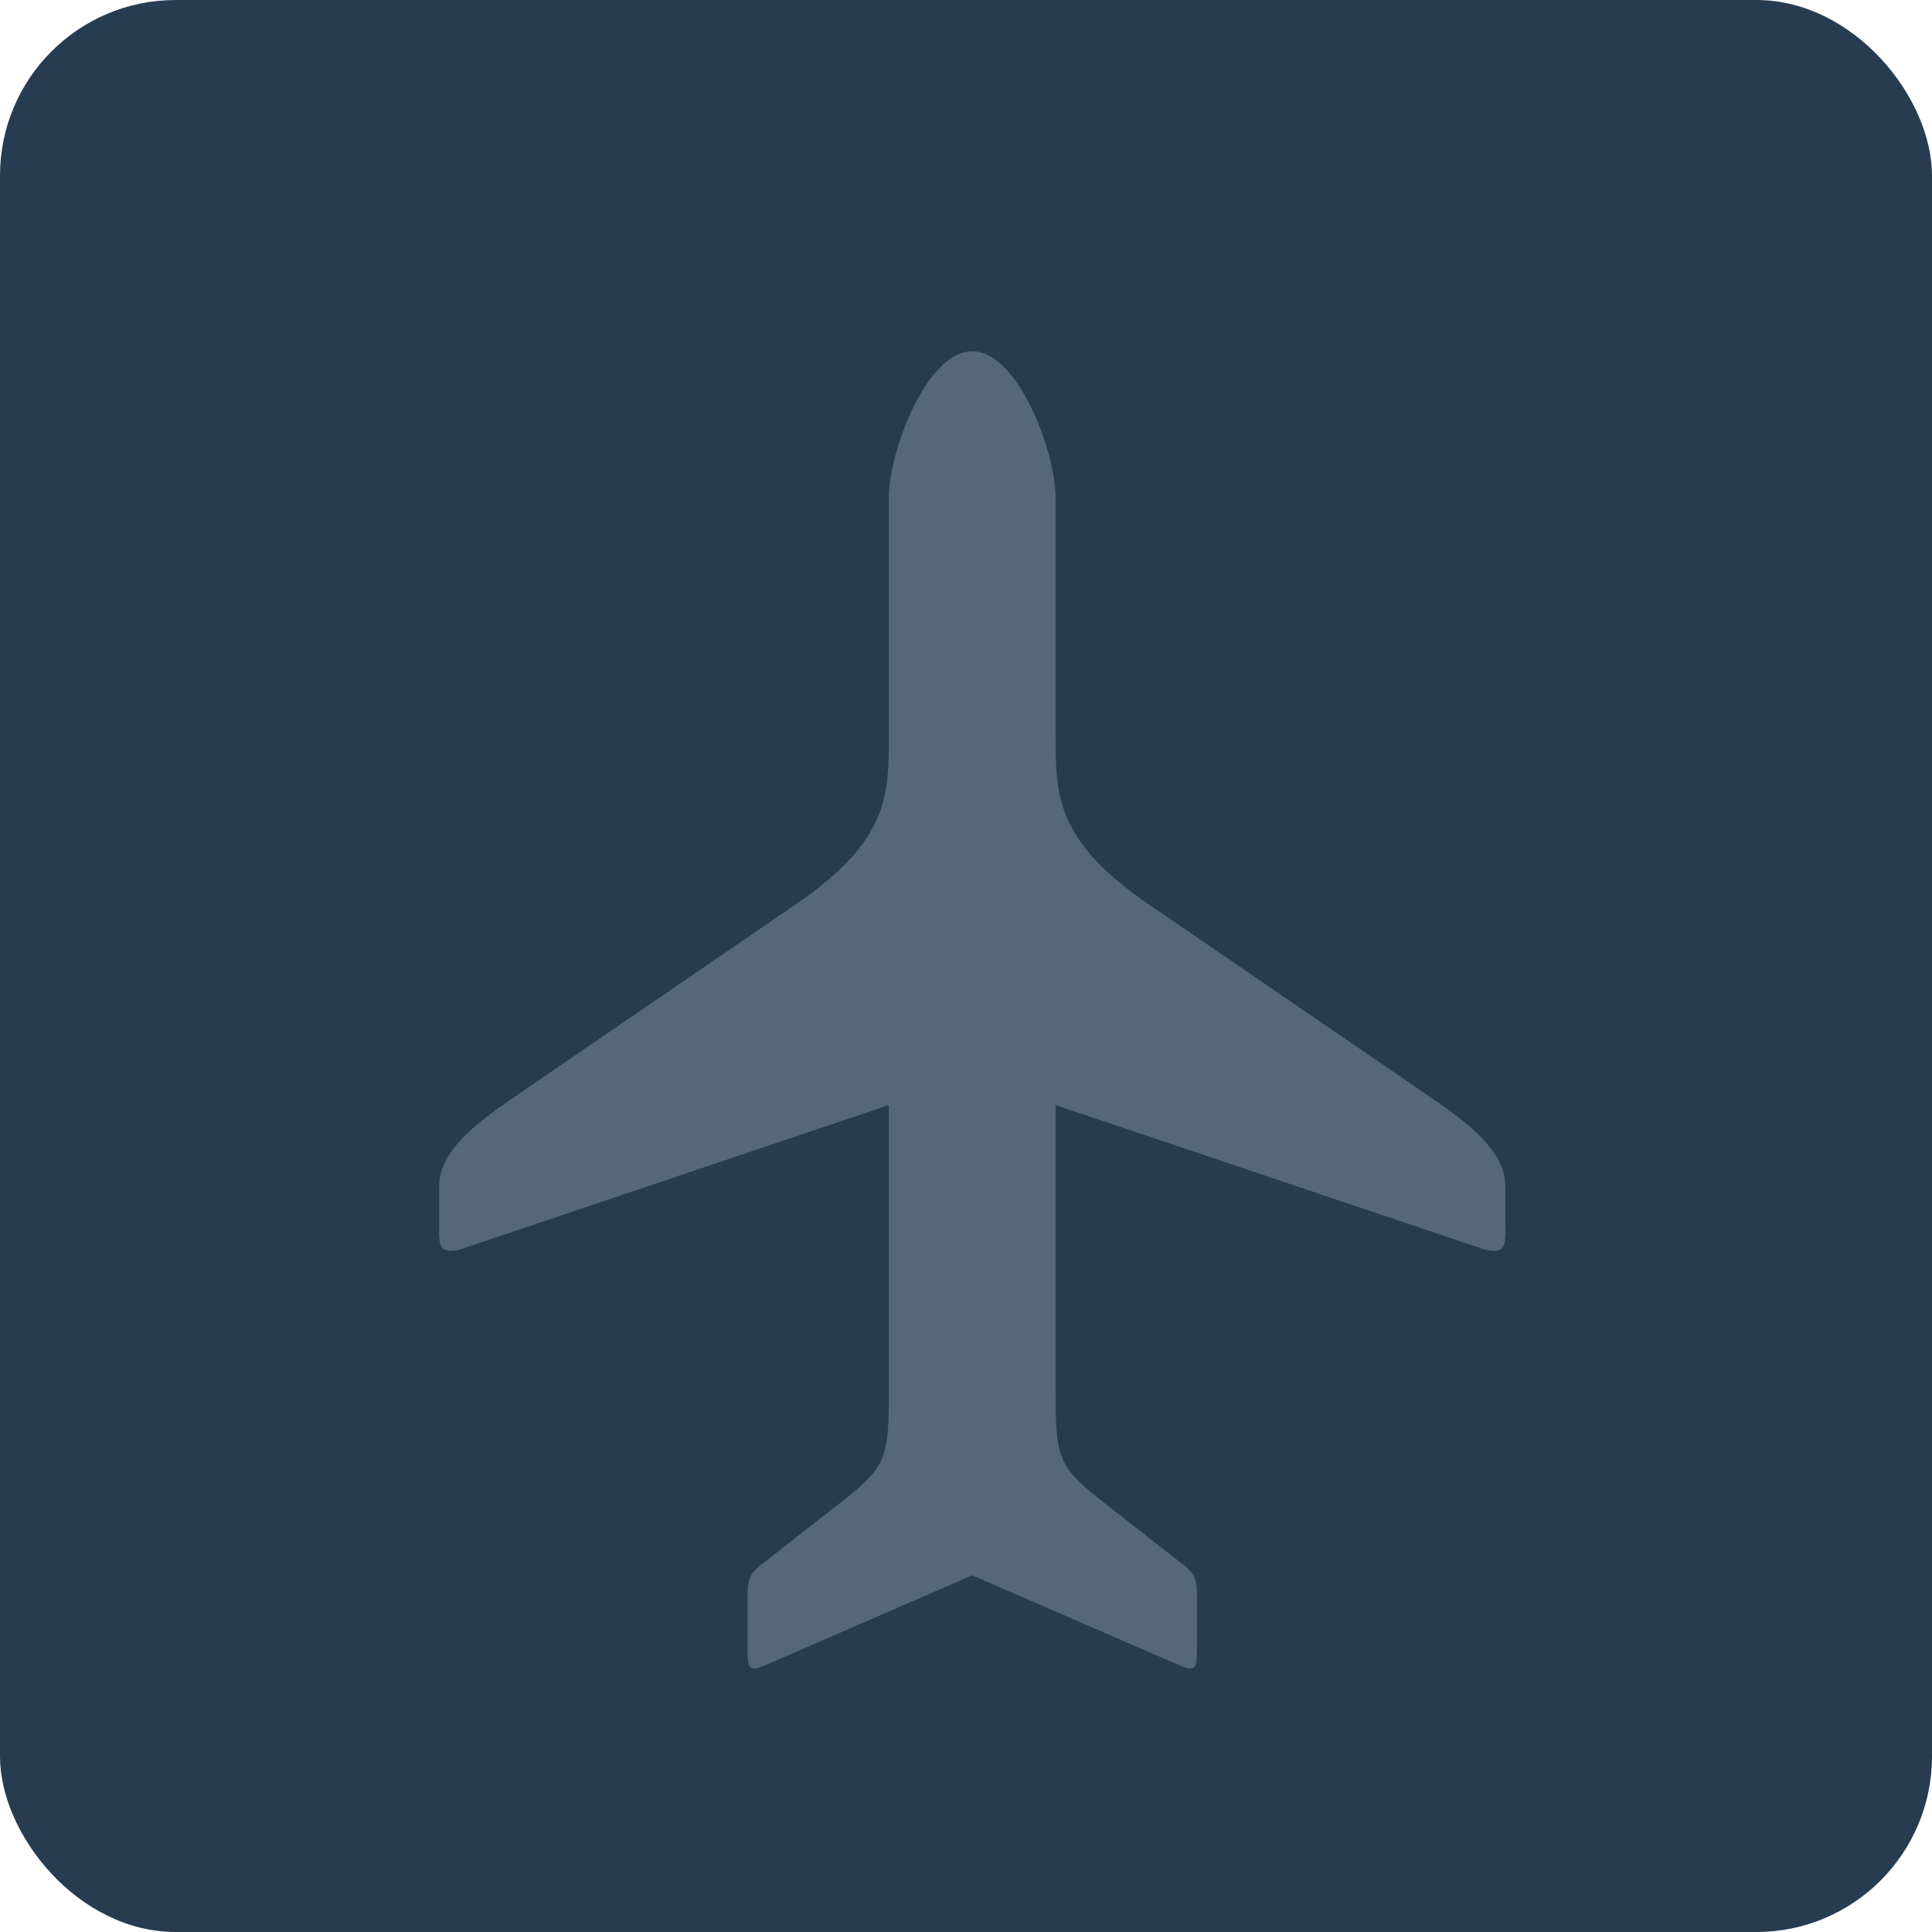 <?xml version="1.0" encoding="UTF-8"?>
<svg width="22px" height="22px" viewBox="0 0 22 22" version="1.1" xmlns="http://www.w3.org/2000/svg" xmlns:xlink="http://www.w3.org/1999/xlink">
    <!-- Generator: sketchtool 52.6 (67491) - http://www.bohemiancoding.com/sketch -->
    <title>017A775A-9F4B-4427-AC90-1169A67F178A@1.5x</title>
    <desc>Created with sketchtool.</desc>
    <g id="Editor-final" stroke="none" stroke-width="1" fill="none" fill-rule="evenodd">
        <g id="V2-Light-Blue" transform="translate(-35, -196)">
            <g id="Group-14" transform="translate(35, 196)">
                <g id="Group-10">
                    <rect id="Rectangle-11" fill="#273C50" x="0" y="0" width="22" height="22" rx="2"></rect>
                    <path d="M17.141,13.94 L17.141,13.501 C17.141,13.111 16.712,12.786 16.358,12.542 C16.308,12.506 16.258,12.474 16.213,12.442 L13.085,10.301 C12.02,9.571 12.02,9.066 12.02,8.352 L12.02,5.661 C12.02,5.147 11.594,4 11.071,4 C10.548,4 10.122,5.147 10.122,5.661 L10.122,8.352 C10.122,9.066 10.122,9.571 9.057,10.301 L5.929,12.442 C5.884,12.474 5.834,12.506 5.784,12.542 C5.431,12.786 5.001,13.111 5.001,13.501 L5.001,13.94 C5.001,13.987 4.999,14.033 5.001,14.077 C5.006,14.206 5.046,14.293 5.278,14.215 L10.122,12.584 L10.122,15.834 C10.121,16.573 10.097,16.69 9.642,17.055 L9.435,17.218 C9.434,17.218 9.433,17.218 9.433,17.22 C9.433,17.22 9.431,17.221 9.43,17.221 L8.705,17.789 C8.691,17.8 8.677,17.81 8.664,17.82 C8.575,17.89 8.513,17.954 8.513,18.137 L8.513,18.739 C8.513,18.987 8.513,19.05 8.714,18.962 L11.069,17.939 C11.071,17.939 11.071,17.939 11.071,17.939 C11.072,17.939 11.072,17.939 11.072,17.939 L13.428,18.962 C13.63,19.05 13.63,18.987 13.63,18.739 L13.63,18.137 C13.63,17.954 13.567,17.89 13.478,17.82 C13.465,17.81 13.451,17.8 13.438,17.789 L12.711,17.221 L12.71,17.22 C12.71,17.218 12.709,17.218 12.707,17.218 L12.5,17.055 C12.045,16.69 12.02,16.573 12.02,15.834 L12.02,12.584 L16.865,14.215 C17.097,14.293 17.137,14.206 17.141,14.077 C17.144,14.033 17.141,13.987 17.141,13.94 Z" id="Path" fill="#566779"></path>
                </g>
            </g>
        </g>
    </g>
</svg>